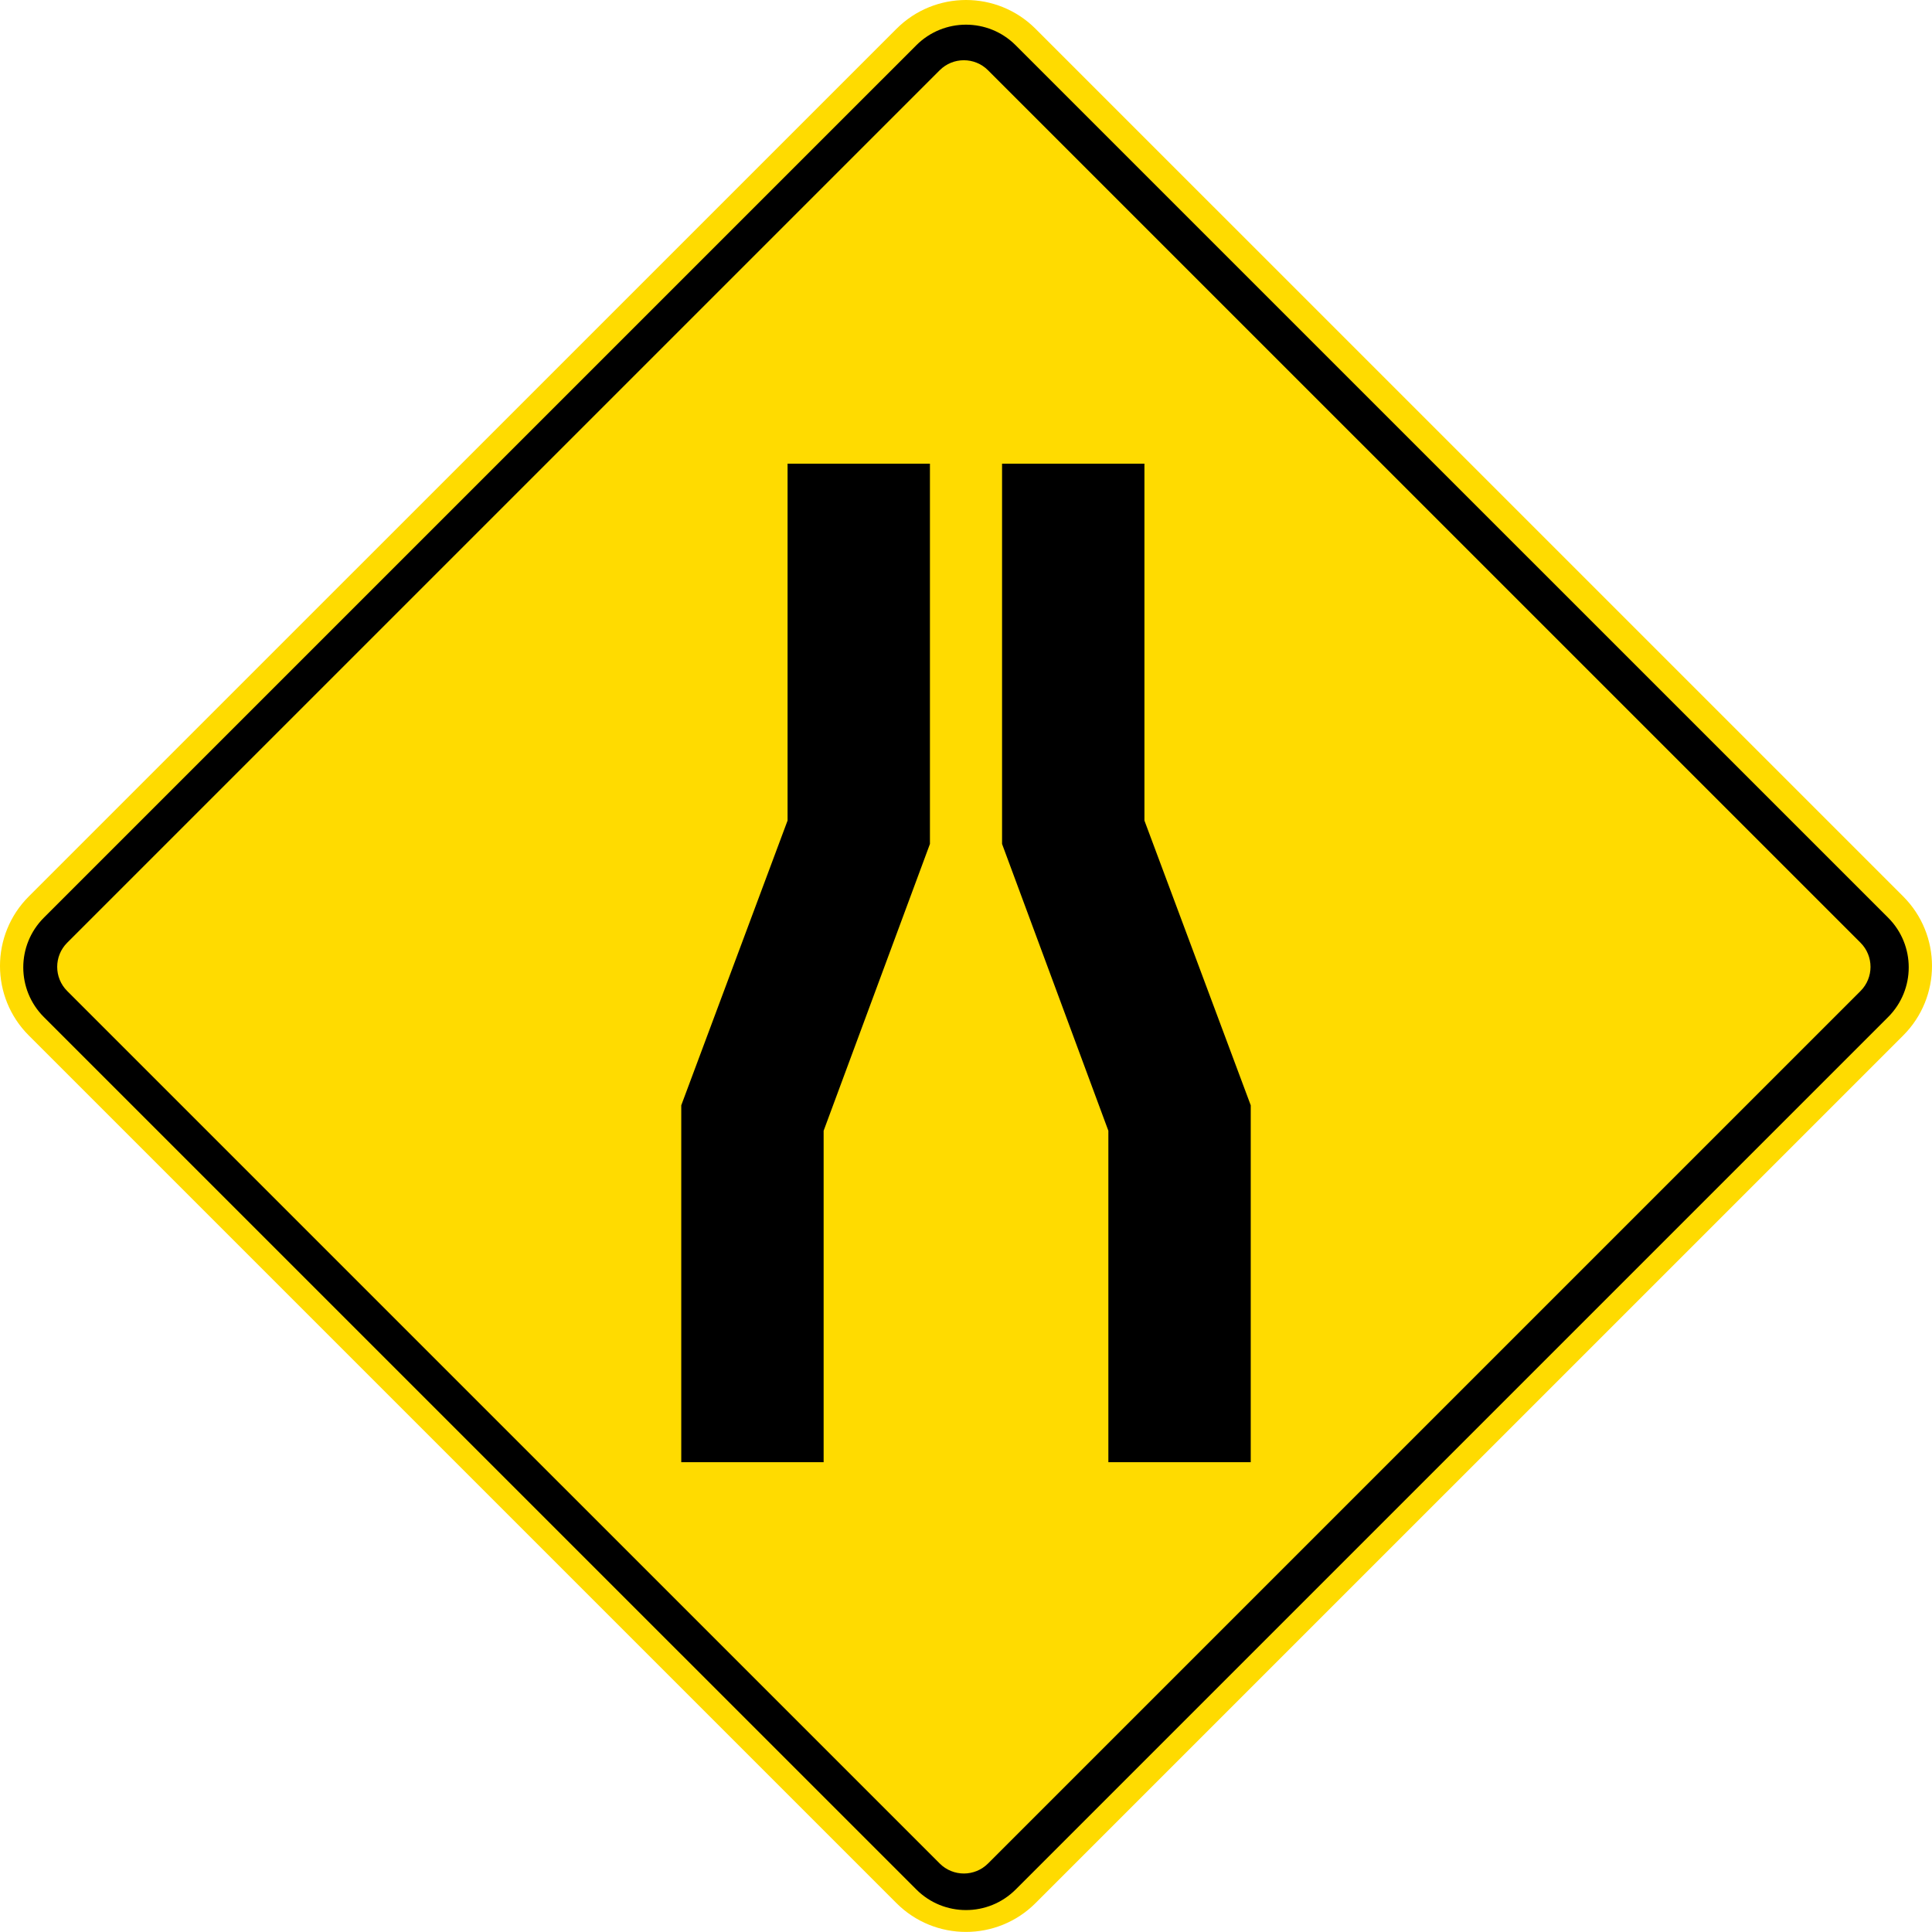 <?xml version="1.0" encoding="UTF-8" standalone="no"?>
<!-- Created with Inkscape (http://www.inkscape.org/) -->

<svg
   xmlns:dc="http://purl.org/dc/elements/1.1/"
   xmlns:cc="http://creativecommons.org/ns#"
   xmlns:rdf="http://www.w3.org/1999/02/22-rdf-syntax-ns#"
   xmlns:svg="http://www.w3.org/2000/svg"
   xmlns="http://www.w3.org/2000/svg"
   xmlns:sodipodi="http://sodipodi.sourceforge.net/DTD/sodipodi-0.dtd"
   xmlns:inkscape="http://www.inkscape.org/namespaces/inkscape"
   width="360.627"
   height="360.613"
   id="svg2"
   sodipodi:version="0.32"
   inkscape:version="0.48.2 r9819"
   version="1.0"
   sodipodi:docname="AJAX2.svg"
   inkscape:output_extension="org.inkscape.output.svg.inkscape">
  <defs
     id="defs4">
    <inkscape:perspective
       sodipodi:type="inkscape:persp3d"
       inkscape:vp_x="0 : 300.5 : 1"
       inkscape:vp_y="0 : 1000 : 0"
       inkscape:vp_z="601 : 300.5 : 1"
       inkscape:persp3d-origin="300.5 : 200.33333 : 1"
       id="perspective3380" />
    <inkscape:perspective
       id="perspective3990"
       inkscape:persp3d-origin="375 : 250 : 1"
       inkscape:vp_z="750 : 375 : 1"
       inkscape:vp_y="0 : 1000 : 0"
       inkscape:vp_x="0 : 375 : 1"
       sodipodi:type="inkscape:persp3d" />
  </defs>
  <sodipodi:namedview
     id="base"
     pagecolor="#ffffff"
     bordercolor="#666666"
     borderopacity="1.0"
     gridtolerance="10000"
     guidetolerance="10"
     objecttolerance="10"
     inkscape:pageopacity="0.0"
     inkscape:pageshadow="2"
     inkscape:zoom="1.0529557"
     inkscape:cx="228.53792"
     inkscape:cy="130.99812"
     inkscape:document-units="px"
     inkscape:current-layer="layer1"
     width="601px"
     height="601px"
     inkscape:window-width="1280"
     inkscape:window-height="1004"
     inkscape:window-x="-8"
     inkscape:window-y="-8"
     showgrid="false"
     fit-margin-top="0"
     fit-margin-left="0"
     fit-margin-right="0"
     fit-margin-bottom="0"
     inkscape:window-maximized="1"
     showguides="true"
     inkscape:guide-bbox="true" />
  <g
     inkscape:label="Layer 1"
     inkscape:groupmode="layer"
     id="layer1"
     transform="translate(-1.327,-239.347)">
    <rect
       style="color:#000000;fill:#000000;fill-opacity:1;fill-rule:nonzero;stroke:none;stroke-width:0.874;marker:none;visibility:visible;display:inline;overflow:visible"
       id="rect3653"
       width="0"
       height="27.202"
       x="578.738"
       y="298.168"
       rx="249.482"
       ry="27.202" />
    <path
       inkscape:connector-curvature="0"
       style="fill:#ffdb00;fill-rule:nonzero;stroke:none"
       d="m 356.578,406.675 c 7.168,7.169 7.168,18.789 -10e-4,25.955 l -161.963,161.955 c -7.168,7.166 -18.789,7.166 -25.956,0 L 6.702,432.63 c -7.168,-7.166 -7.167,-18.786 0,-25.955 L 168.665,244.722 c 7.169,-7.167 18.789,-7.167 25.956,0 L 356.578,406.675 z"
       id="path11" />
    <path
       inkscape:connector-curvature="0"
       style="fill:#000000;fill-rule:nonzero;stroke:none"
       d="m 9.511,429.187 c -5.12,-5.121 -5.12,-13.42 0,-18.541 L 172.368,247.793 c 5.121,-5.121 13.422,-5.121 18.541,0 l 162.861,162.853 c 5.12,5.121 5.12,13.42 0,18.541 l -162.857,162.854 c -5.119,5.12 -13.42,5.12 -18.54,0 L 9.511,429.187 z"
       id="path13" />
    <path
       inkscape:connector-curvature="0"
       style="fill:#ffdb00;fill-rule:nonzero;stroke:none"
       d="m 13.871,424.332 c -2.49,-2.49 -2.49,-6.527 0,-9.019 L 176.73,252.46 c 2.49,-2.491 6.529,-2.491 9.019,0 l 162.861,162.854 c 2.491,2.491 2.491,6.529 0,9.019 l -162.857,162.855 c -2.49,2.491 -6.529,2.491 -9.02,0 L 13.871,424.332 z"
       id="path15" />
    <path
       inkscape:connector-curvature="0"
       style="fill:#000000;fill-rule:nonzero;stroke:none"
       d="m 155.065,450.414 19.844,-53.538 0,-70.976 -26.575,0 0,66.613 -19.843,53.15 0,66.614 26.574,0 0,-61.864 z"
       id="path17" />
    <path
       inkscape:connector-curvature="0"
       style="fill:#000000;fill-rule:nonzero;stroke:none"
       d="m 208.215,450.414 -19.843,-53.538 0,-70.976 26.575,0 0,66.613 19.843,53.15 0,66.614 -26.575,0 0,-61.864 z"
       id="path19" />
  </g>
</svg>
